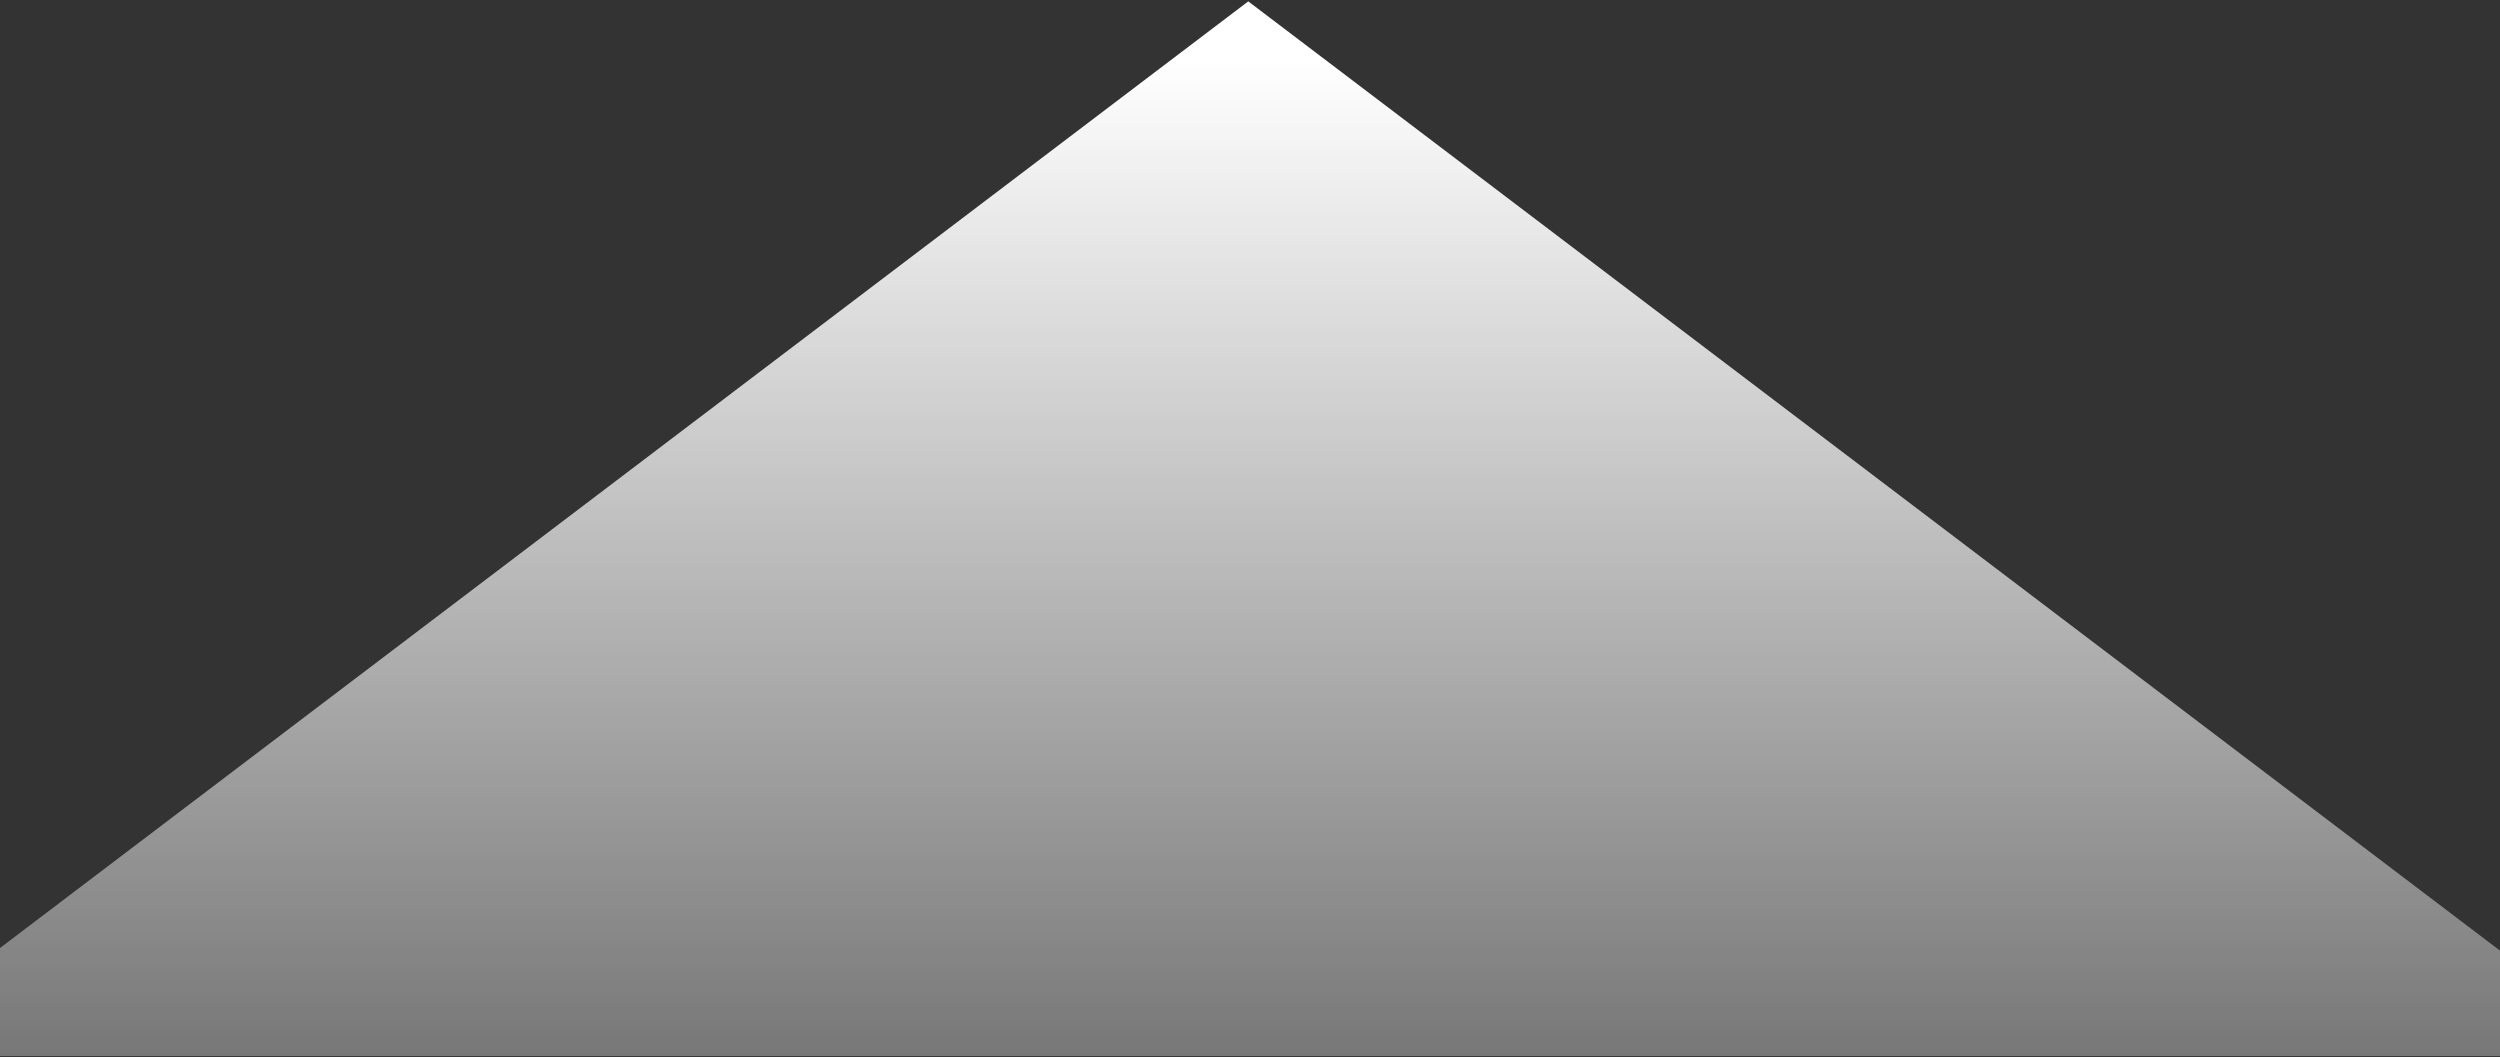 <svg width="1440" height="609" viewBox="0 0 1440 609" fill="none" xmlns="http://www.w3.org/2000/svg">
<rect x="0" y="0" width="1440" height="609" fill="#333333" stroke="none"/>
<path d="M719 0.793L1520.07 608.293H-82.073L719 0.793Z" fill="url(#paint0_linear_100_14142)"/>
<defs>
<linearGradient id="paint0_linear_100_14142" x1="719" y1="0.793" x2="719" y2="810.793" gradientUnits="userSpaceOnUse">
<stop offset="0.042" stop-color="white"/>
<stop offset="1" stop-color="white" stop-opacity="0.1"/>
</linearGradient>
</defs>
</svg>
